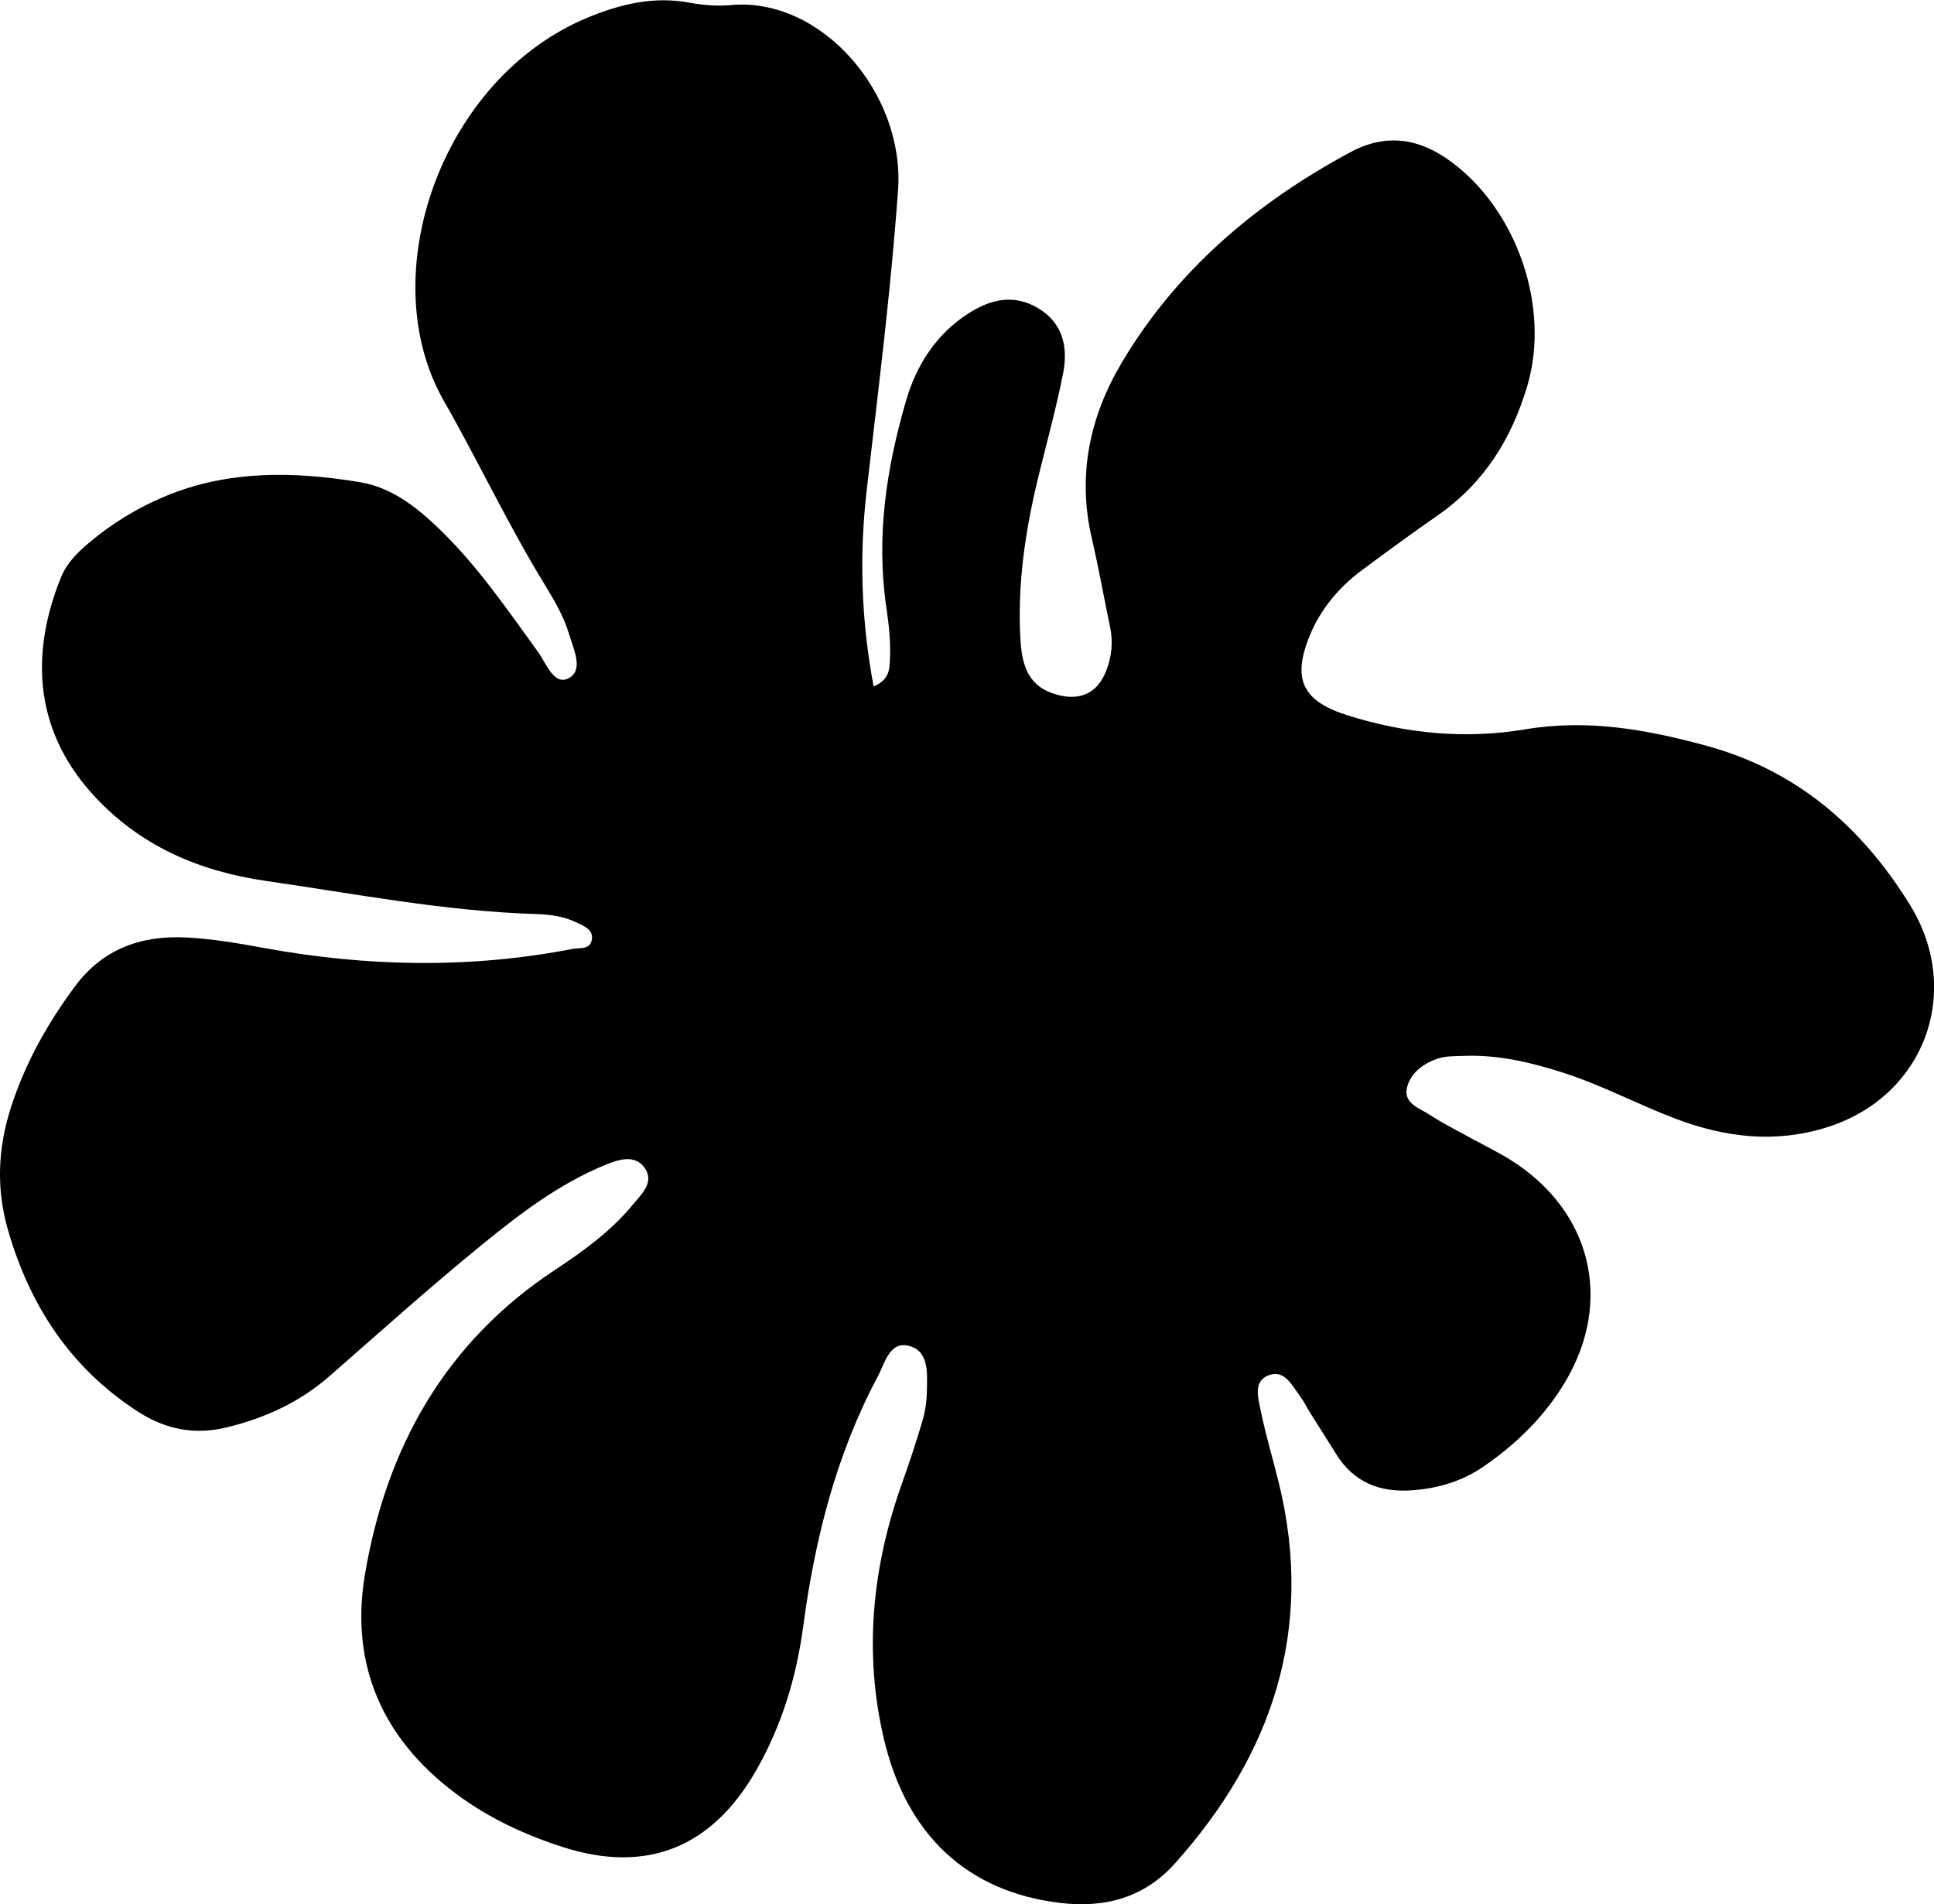 <?xml version="1.0" encoding="UTF-8"?>
<svg id="Layer_2" data-name="Layer 2" xmlns="http://www.w3.org/2000/svg" viewBox="0 0 281.73 277.35">
  <g id="Layer_2-2" data-name="Layer 2">
    <path d="m127.26,99.99c2.34-1,2.31-2.54,2.38-3.96.12-2.55-.15-5.07-.53-7.59-1.52-10.27.03-20.31,2.89-30.12,1.49-5.09,4.32-9.6,9-12.62,3.28-2.12,6.68-2.93,10.24-.8,3.65,2.19,4.36,5.73,3.62,9.51-.95,4.81-2.24,9.55-3.42,14.3-2.03,8.15-3.31,16.38-2.77,24.8.3,4.62,1.98,6.85,5.53,7.74,3.3.82,5.71-.37,6.95-3.56.81-2.07,1.02-4.22.55-6.42-.9-4.26-1.65-8.56-2.64-12.8-2.15-9.19-.35-17.75,4.36-25.67,8.02-13.48,19.58-23.25,33.27-30.62,5.2-2.8,10.03-2.09,14.76,1.42,9.57,7.09,14.41,21.2,11.04,32.59-2.29,7.74-6.33,14.21-13.06,18.88-3.73,2.59-7.39,5.28-11.04,7.99-3.42,2.54-6.1,5.76-7.68,9.72-2.51,6.28-.85,9.38,5.58,11.41,8.48,2.68,17.19,3.5,25.86,2.05,9.1-1.53,17.66,0,26.33,2.36,13.22,3.58,22.69,11.79,29.74,23.19,7.83,12.68,2.09,27.96-12.08,32.41-7.48,2.35-14.7,1.5-21.87-1.18-5.61-2.1-10.91-4.97-16.64-6.8-4.71-1.5-9.46-2.62-14.43-2.42-1.26.05-2.6,0-3.77.4-2.14.72-4.06,2.15-4.5,4.37-.43,2.17,1.9,2.87,3.34,3.81,1.97,1.29,4.1,2.34,6.16,3.48,1.91,1.05,3.89,1.99,5.72,3.16,11.62,7.34,14.88,20.39,7.9,32.19-2.99,5.06-7.18,9.15-12.02,12.46-3.04,2.08-6.54,3.12-10.24,3.4-4.73.36-8.58-1.11-11.16-5.29-1.24-2.01-2.52-3.99-3.78-5.99-.48-.77-.87-1.61-1.41-2.33-1.17-1.57-2.26-3.96-4.53-3.18-2.45.83-1.61,3.42-1.24,5.27.72,3.56,1.79,7.04,2.65,10.57,5.15,21.21-.94,39.4-15.14,55.28-4.43,4.96-10.14,6.58-16.79,5.77-13.39-1.62-22.33-9.79-25.64-23.92-2.92-12.43-1.72-24.91,2.59-37.02,1.09-3.08,2.13-6.18,3.05-9.31.4-1.38.61-2.85.63-4.29.04-2.53.36-5.77-2.54-6.57-2.9-.8-3.56,2.47-4.62,4.45-6.06,11.38-9.15,23.65-10.85,36.35-.99,7.44-3.13,14.53-6.91,21.1-6.43,11.18-15.93,15.01-28.15,11.07-5.56-1.79-10.83-4.25-15.54-7.77-10.71-8.01-15.45-18.79-13.25-31.9,3.1-18.49,11.68-33.84,27.73-44.42,4.09-2.7,8.09-5.59,11.25-9.42,1.23-1.49,3.16-3.2,1.88-5.24-1.44-2.29-4.03-1.35-5.95-.56-6.62,2.73-12.3,7.05-17.77,11.51-7.6,6.19-14.91,12.75-22.29,19.21-4.35,3.81-9.41,6.11-14.97,7.47-4.67,1.14-8.91.32-12.99-2.32-9.8-6.36-15.71-15.41-18.89-26.44-1.72-5.94-1.48-11.85.39-17.71,2.06-6.47,5.32-12.3,9.36-17.75,4.08-5.51,9.7-7.47,16.21-7.14,3.79.19,7.58.84,11.33,1.53,14.98,2.74,29.96,3.04,44.95.14,1.02-.2,2.46.12,2.78-1.19.38-1.58-1.05-2.12-2.18-2.66-1.83-.88-3.81-1.17-5.83-1.23-13.3-.4-26.35-2.94-39.45-4.83-9.7-1.4-18.44-5.1-25.29-12.69-8.93-9.91-8.7-21.28-4.55-31.51.84-2.07,2.38-3.62,4.07-5.04,3.37-2.83,7.08-5.11,11.13-6.79,9.22-3.84,18.82-3.63,28.4-2.04,4.38.73,7.94,3.41,11.17,6.48,5.72,5.42,10.11,11.88,14.7,18.2,1.19,1.64,2.31,4.94,4.42,3.9,2.32-1.14.8-4.19.15-6.38-.78-2.63-2.16-4.99-3.59-7.32-5.32-8.68-9.64-17.92-14.68-26.74-10.4-18.19-.4-46.95,20.91-55.8,4.75-1.97,9.64-3.17,14.88-2.19,1.95.36,4,.53,5.97.35,13.28-1.23,25.4,12.89,24.41,26.91-1.04,14.68-2.9,29.25-4.58,43.86-1.07,9.38-.81,18.8,1.03,28.52Z"/>
  </g>
</svg>